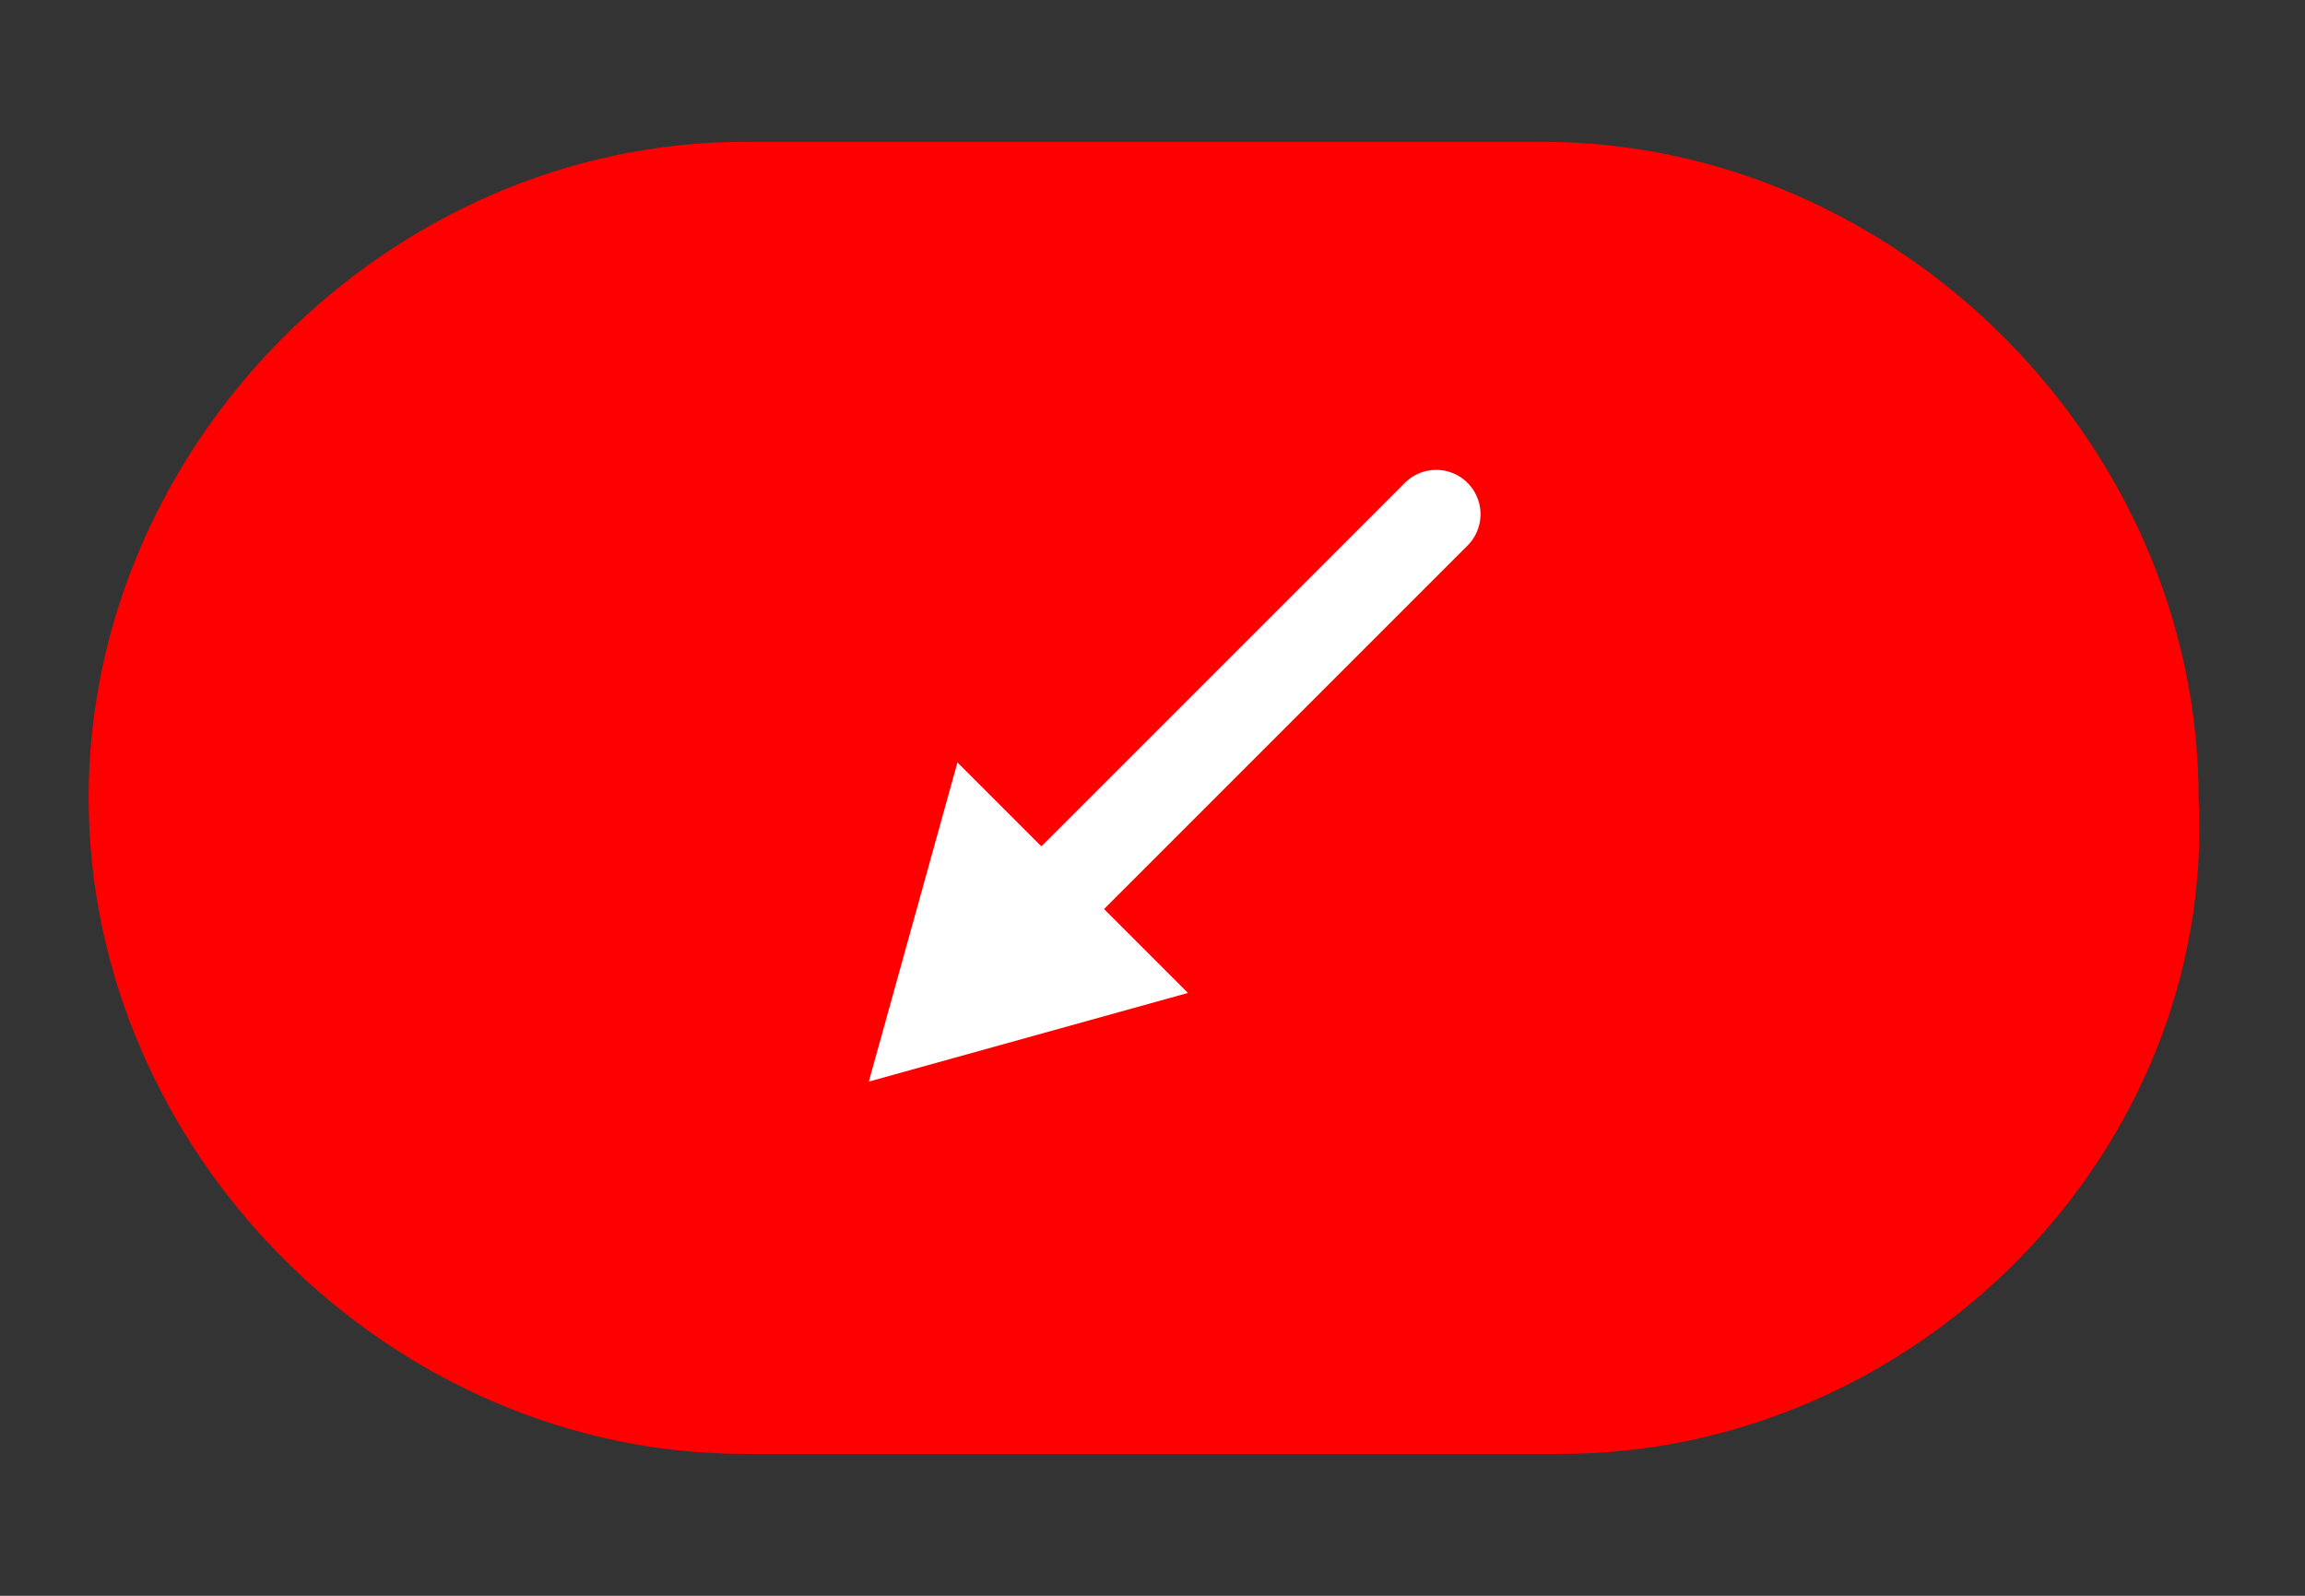 <?xml version="1.0" encoding="utf-8"?>
<!-- Generator: Adobe Illustrator 25.2.1, SVG Export Plug-In . SVG Version: 6.00 Build 0)  -->
<svg version="1.1" id="Layer_1" xmlns="http://www.w3.org/2000/svg" xmlns:xlink="http://www.w3.org/1999/xlink" x="0px" y="0px"
	 viewBox="0 0 13 9" style="enable-background:new 0 0 13 9;" xml:space="preserve">
<rect x="0" y="0" width="13" height="9" fill="#333333" stroke="none"/>
<style type="text/css">
	.st0{fill:#FF0000;}
	.st1{fill:none;stroke:#FFFFFF;stroke-width:0.5;stroke-linecap:round;stroke-linejoin:round;}
	.st2{fill:#FFFFFF;}
</style>
<path class="st0" d="M8.8,8.2H4.2c-2,0-3.7-1.7-3.7-3.7v0c0-2,1.7-3.7,3.7-3.7l4.5,0c2,0,3.7,1.7,3.7,3.7v0
	C12.5,6.5,10.8,8.2,8.8,8.2z"/>
<g>
	<g>
		<line class="st1" x1="5.8" y1="5.2" x2="8.1" y2="2.9"/>
		<g>
			<polygon class="st2" points="6.7,5.6 4.9,6.1 5.4,4.3 			"/>
		</g>
	</g>
</g>
</svg>
